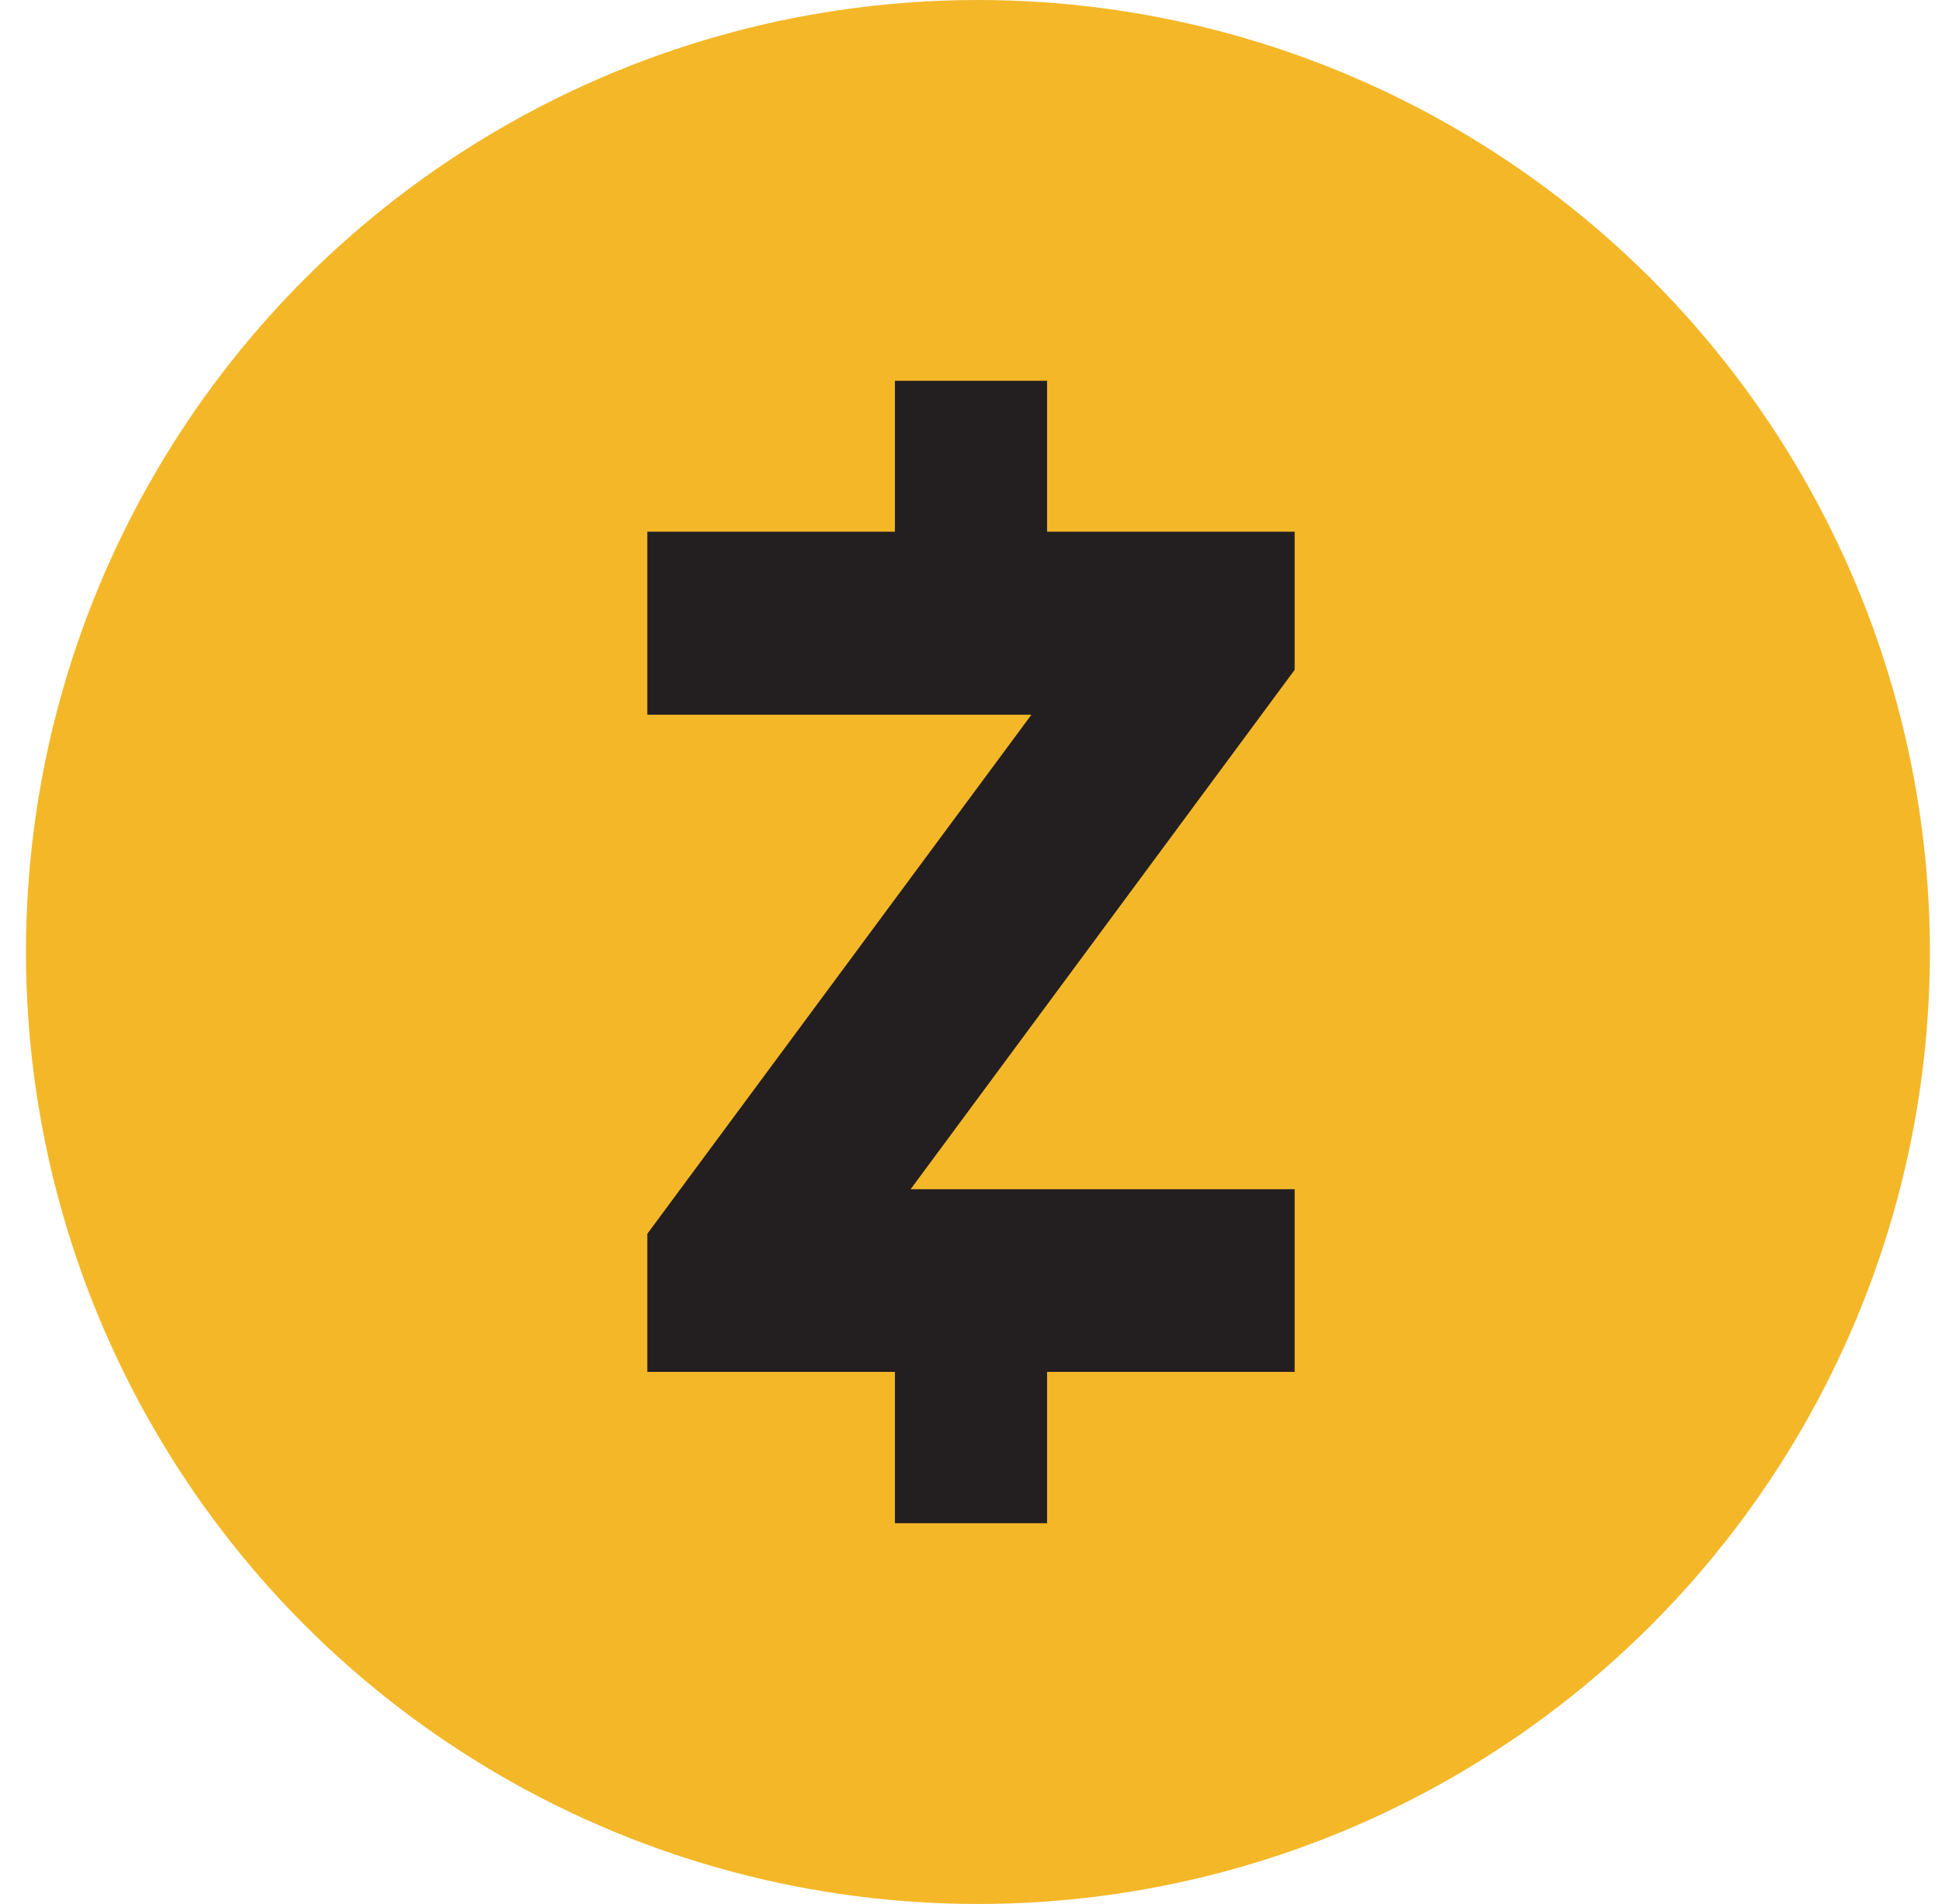 <svg width="51" height="50" viewBox="0 0 51 50" fill="none" xmlns="http://www.w3.org/2000/svg">
<ellipse cx="25.682" cy="25" rx="25" ry="25" fill="#F4B728"/>
<path d="M17 32.4V36.026H23.502V40H27.498V36.026H34V31.23H23.914L34 17.59V13.963H27.498V10H23.502V13.963H17V18.77H27.086L17 32.4Z" fill="#231F20"/>
</svg>

